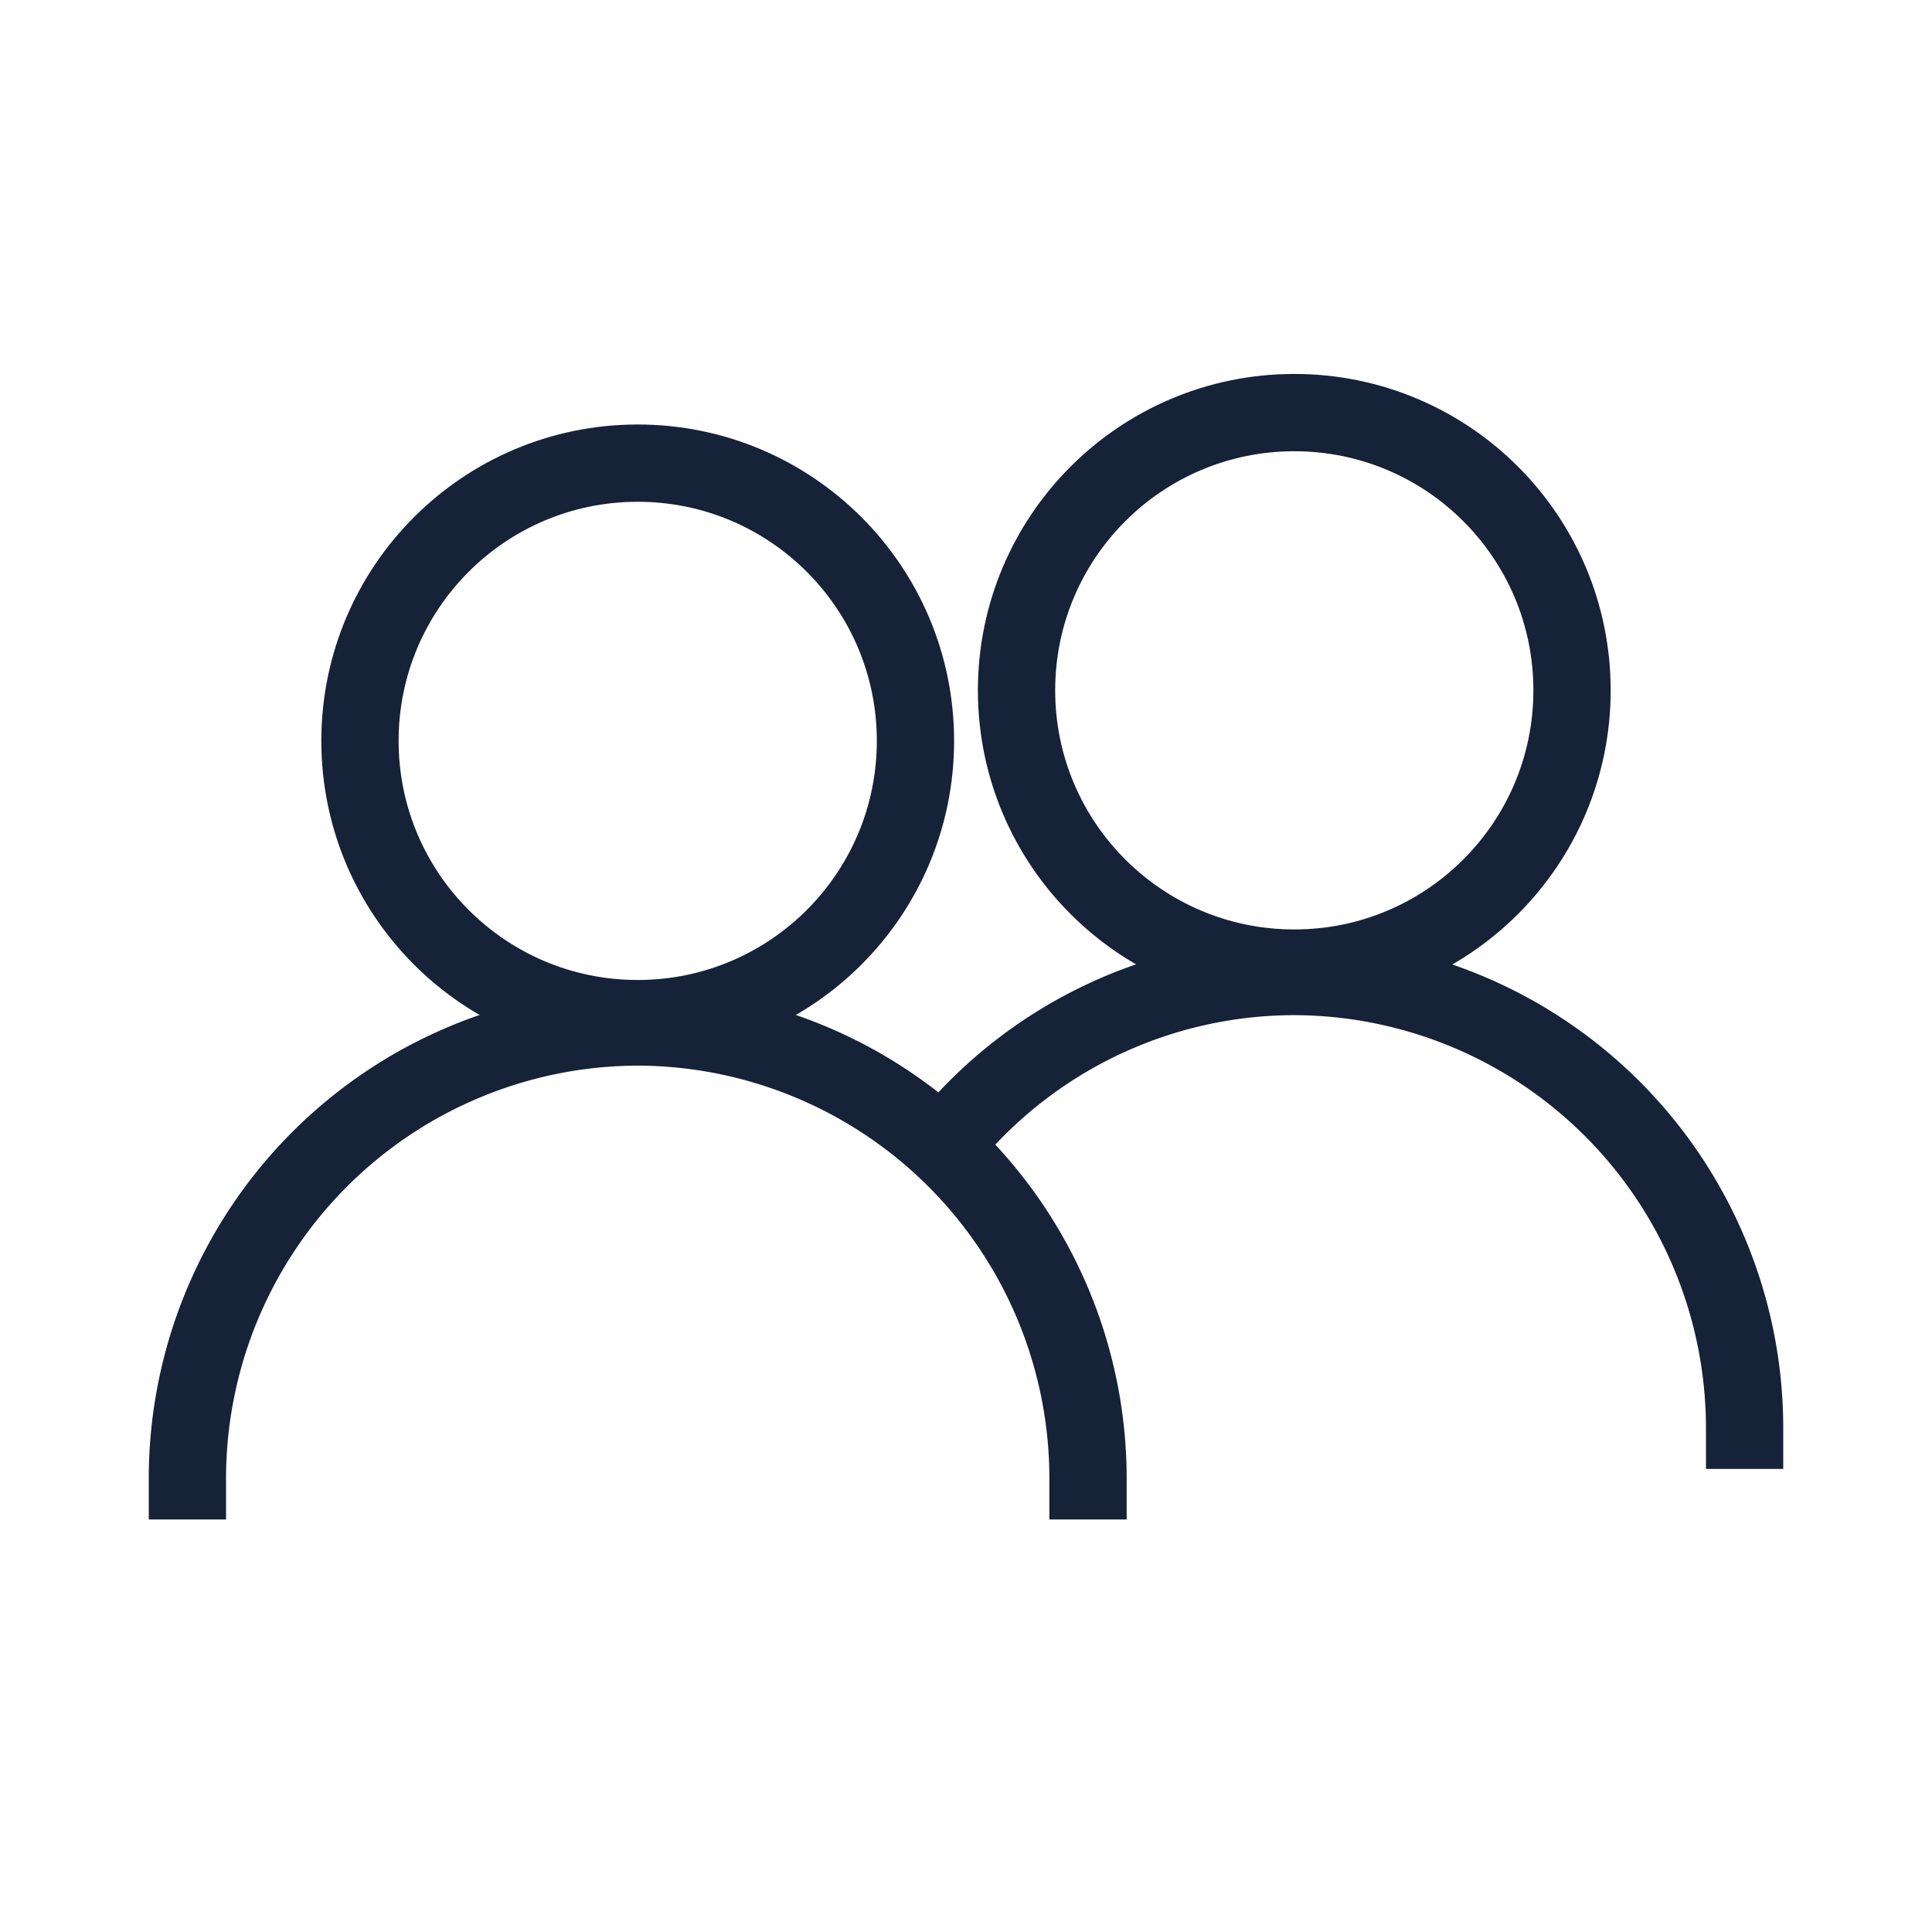 <svg xmlns="http://www.w3.org/2000/svg" width="25" height="25" viewBox="0 0 25 25"><defs><style>.a,.b{fill:none;}.a{stroke:#152238;stroke-miterlimit:10;}</style></defs><g transform="translate(2.425 5.339)"><g transform="translate(0 0.654)"><circle class="a" cx="3.594" cy="3.594" r="3.594" transform="translate(2.233)"/><path class="a" d="M-238.916,217.277v-.545a5.844,5.844,0,0,1,5.827-5.828h0a5.844,5.844,0,0,1,5.827,5.828v.545" transform="translate(238.916 -203.608)"/></g><g transform="translate(10.02)"><circle class="a" cx="3.594" cy="3.594" r="3.594" transform="translate(0.709)"/><path class="a" d="M-227.694,212.082a5.815,5.815,0,0,1,4.3-1.909h0A5.844,5.844,0,0,1-217.564,216v.545" transform="translate(227.694 -202.876)"/></g></g><rect class="b" width="25" height="25" transform="translate(0 0)"/></svg>